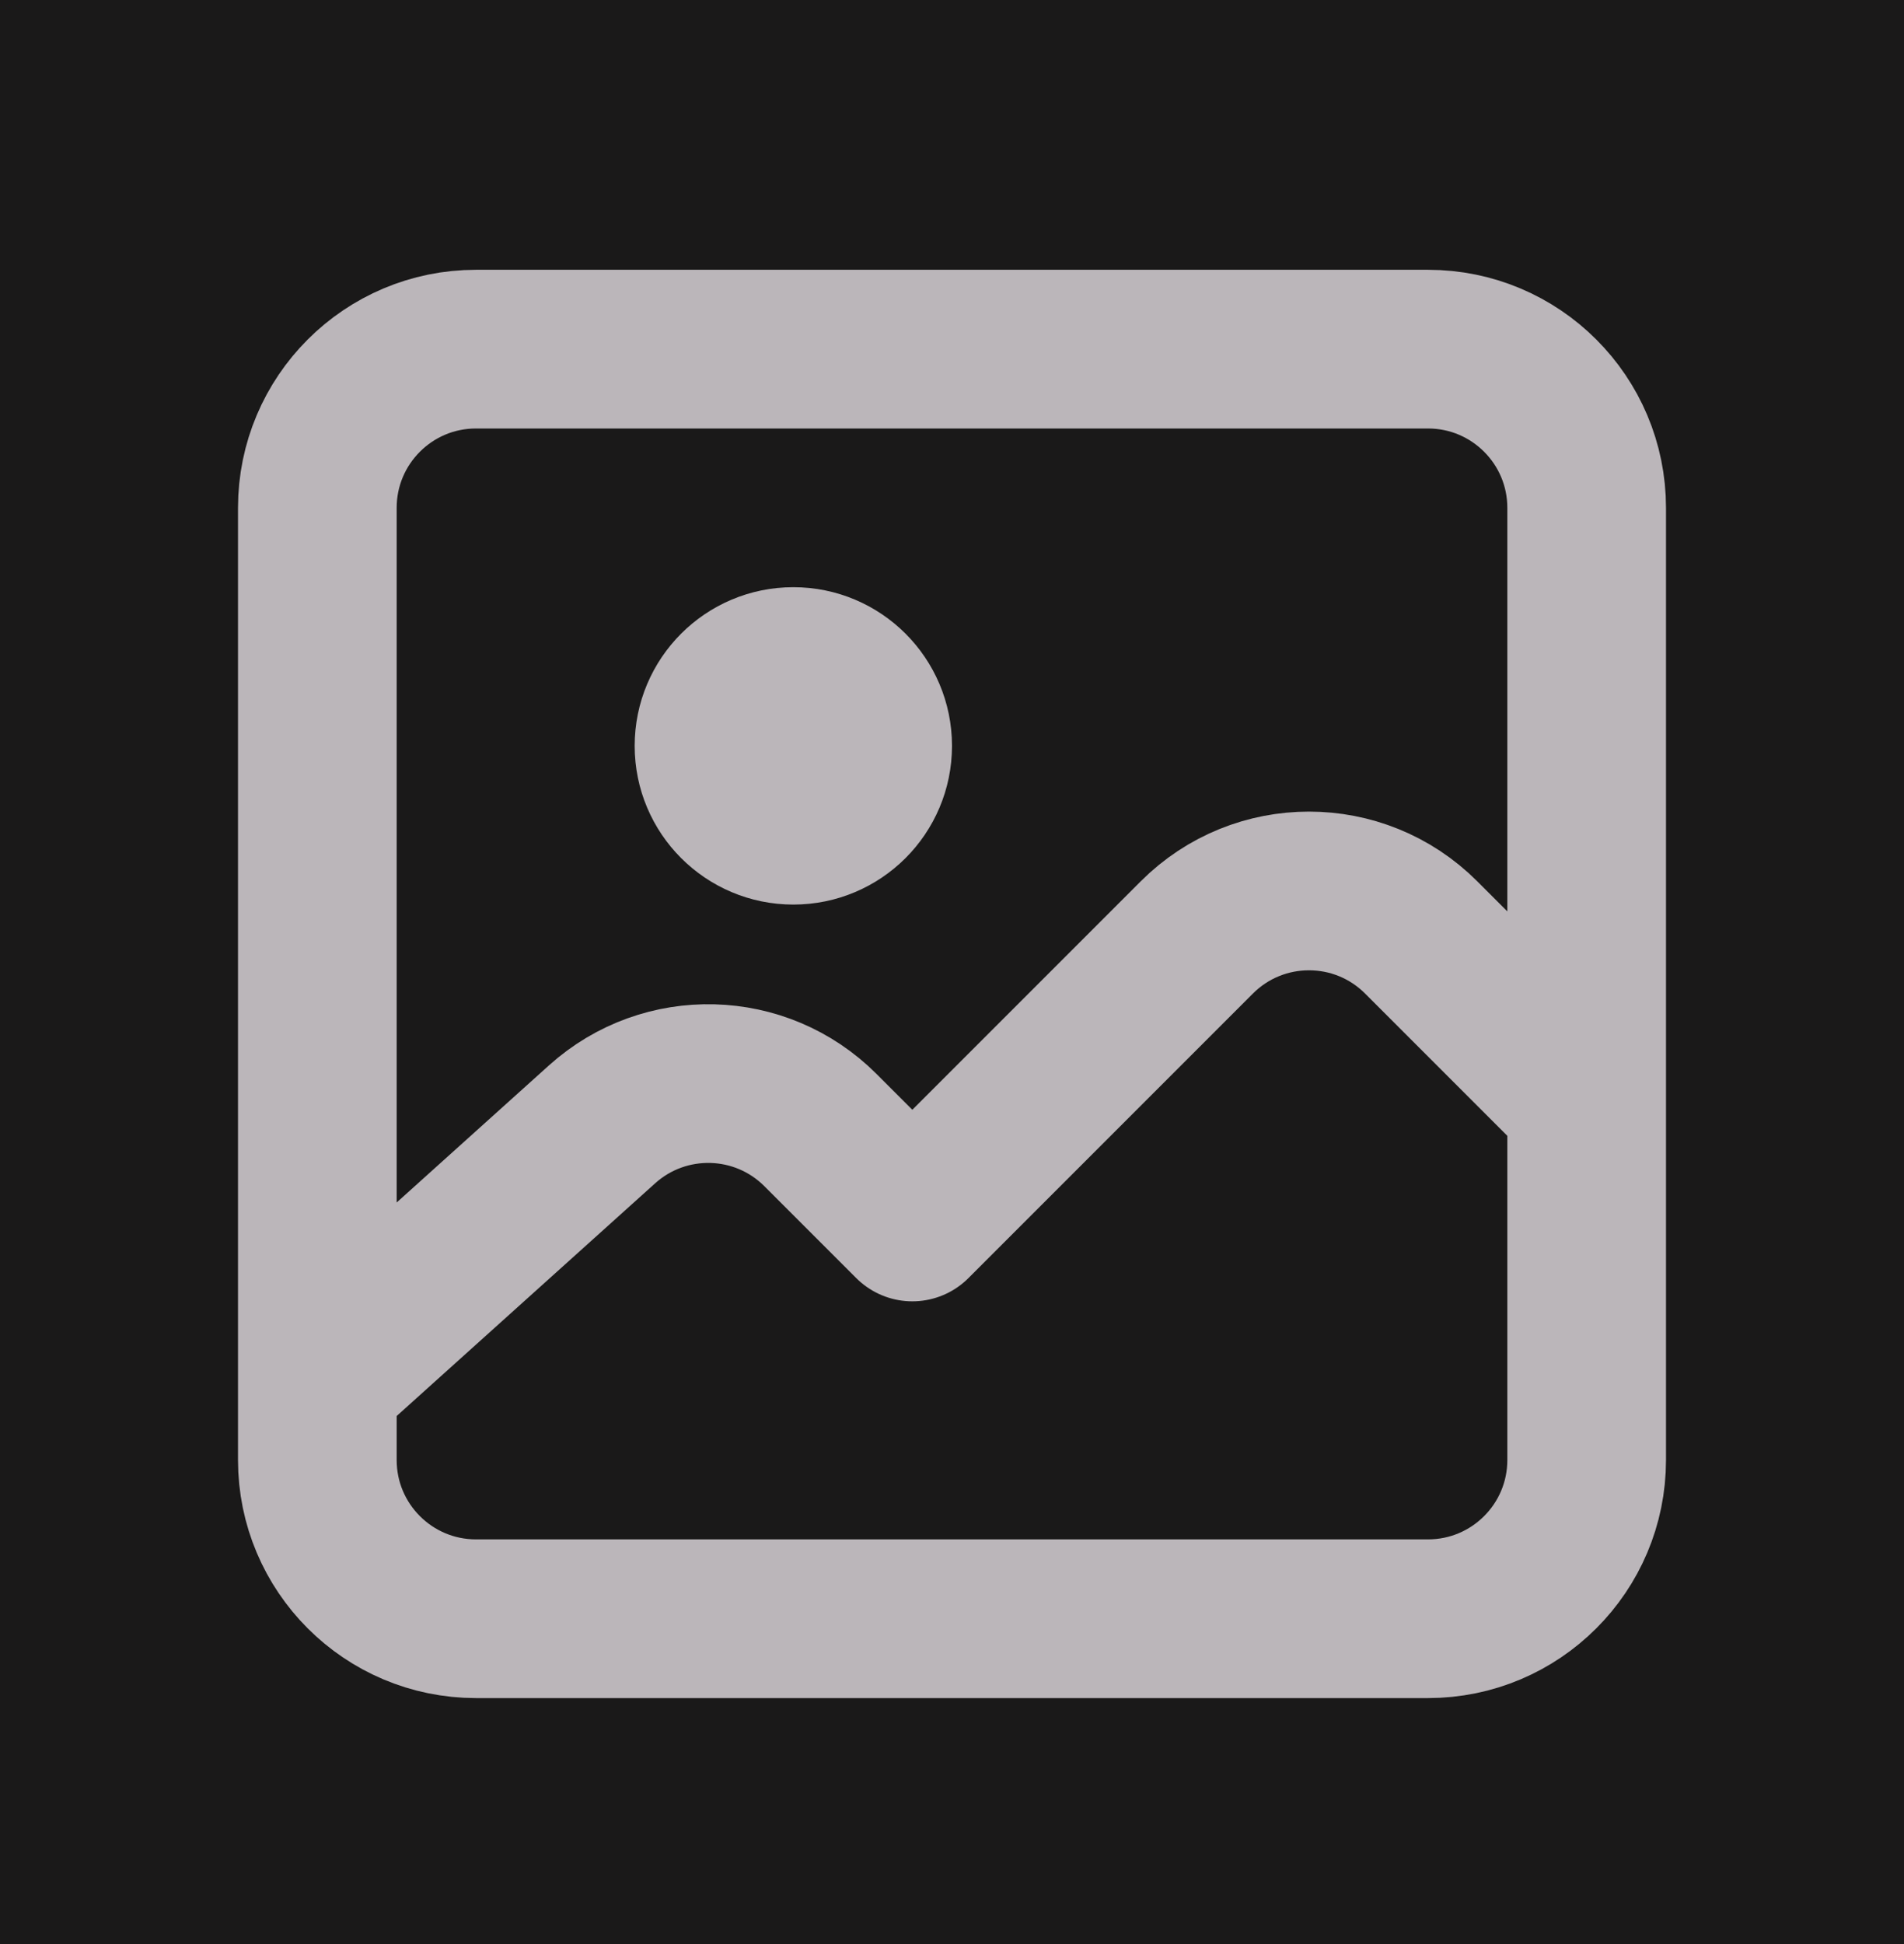 <svg width="48" height="49" viewBox="0 0 48 49" fill="none" xmlns="http://www.w3.org/2000/svg">
<rect width="48" height="49" fill="#1E1E1E"/>
<g clip-path="url(#clip0_191_6)">
<rect width="1440" height="12700" transform="translate(-696 -7005)" fill="#B5273C"/>
<rect x="-664" y="-2620" width="1376" height="7689.01" rx="48" fill="#020202"/>
<rect x="-199" y="-198.2" width="446" height="446" rx="223" fill="#1A1919"/>
<path d="M8 34.8L15.179 28.338C16.761 26.915 19.179 26.979 20.683 28.483L23 30.8L30.172 23.628C31.734 22.066 34.266 22.066 35.828 23.628L40 27.8M22 18.8C22 19.904 21.105 20.8 20 20.8C18.895 20.8 18 19.904 18 18.8C18 17.695 18.895 16.8 20 16.8C21.105 16.8 22 17.695 22 18.8ZM12 40.8H36C38.209 40.8 40 39.009 40 36.8V12.8C40 10.591 38.209 8.8 36 8.8H12C9.791 8.8 8 10.591 8 12.8V36.8C8 39.009 9.791 40.8 12 40.8Z" stroke="#FFFAFF" stroke-opacity="0.7" stroke-width="4" stroke-linecap="round" stroke-linejoin="round"/>
</g>
<defs>
<clipPath id="clip0_191_6">
<rect width="1440" height="12700" fill="white" transform="translate(-696 -7005)"/>
</clipPath>
</defs>
</svg>
